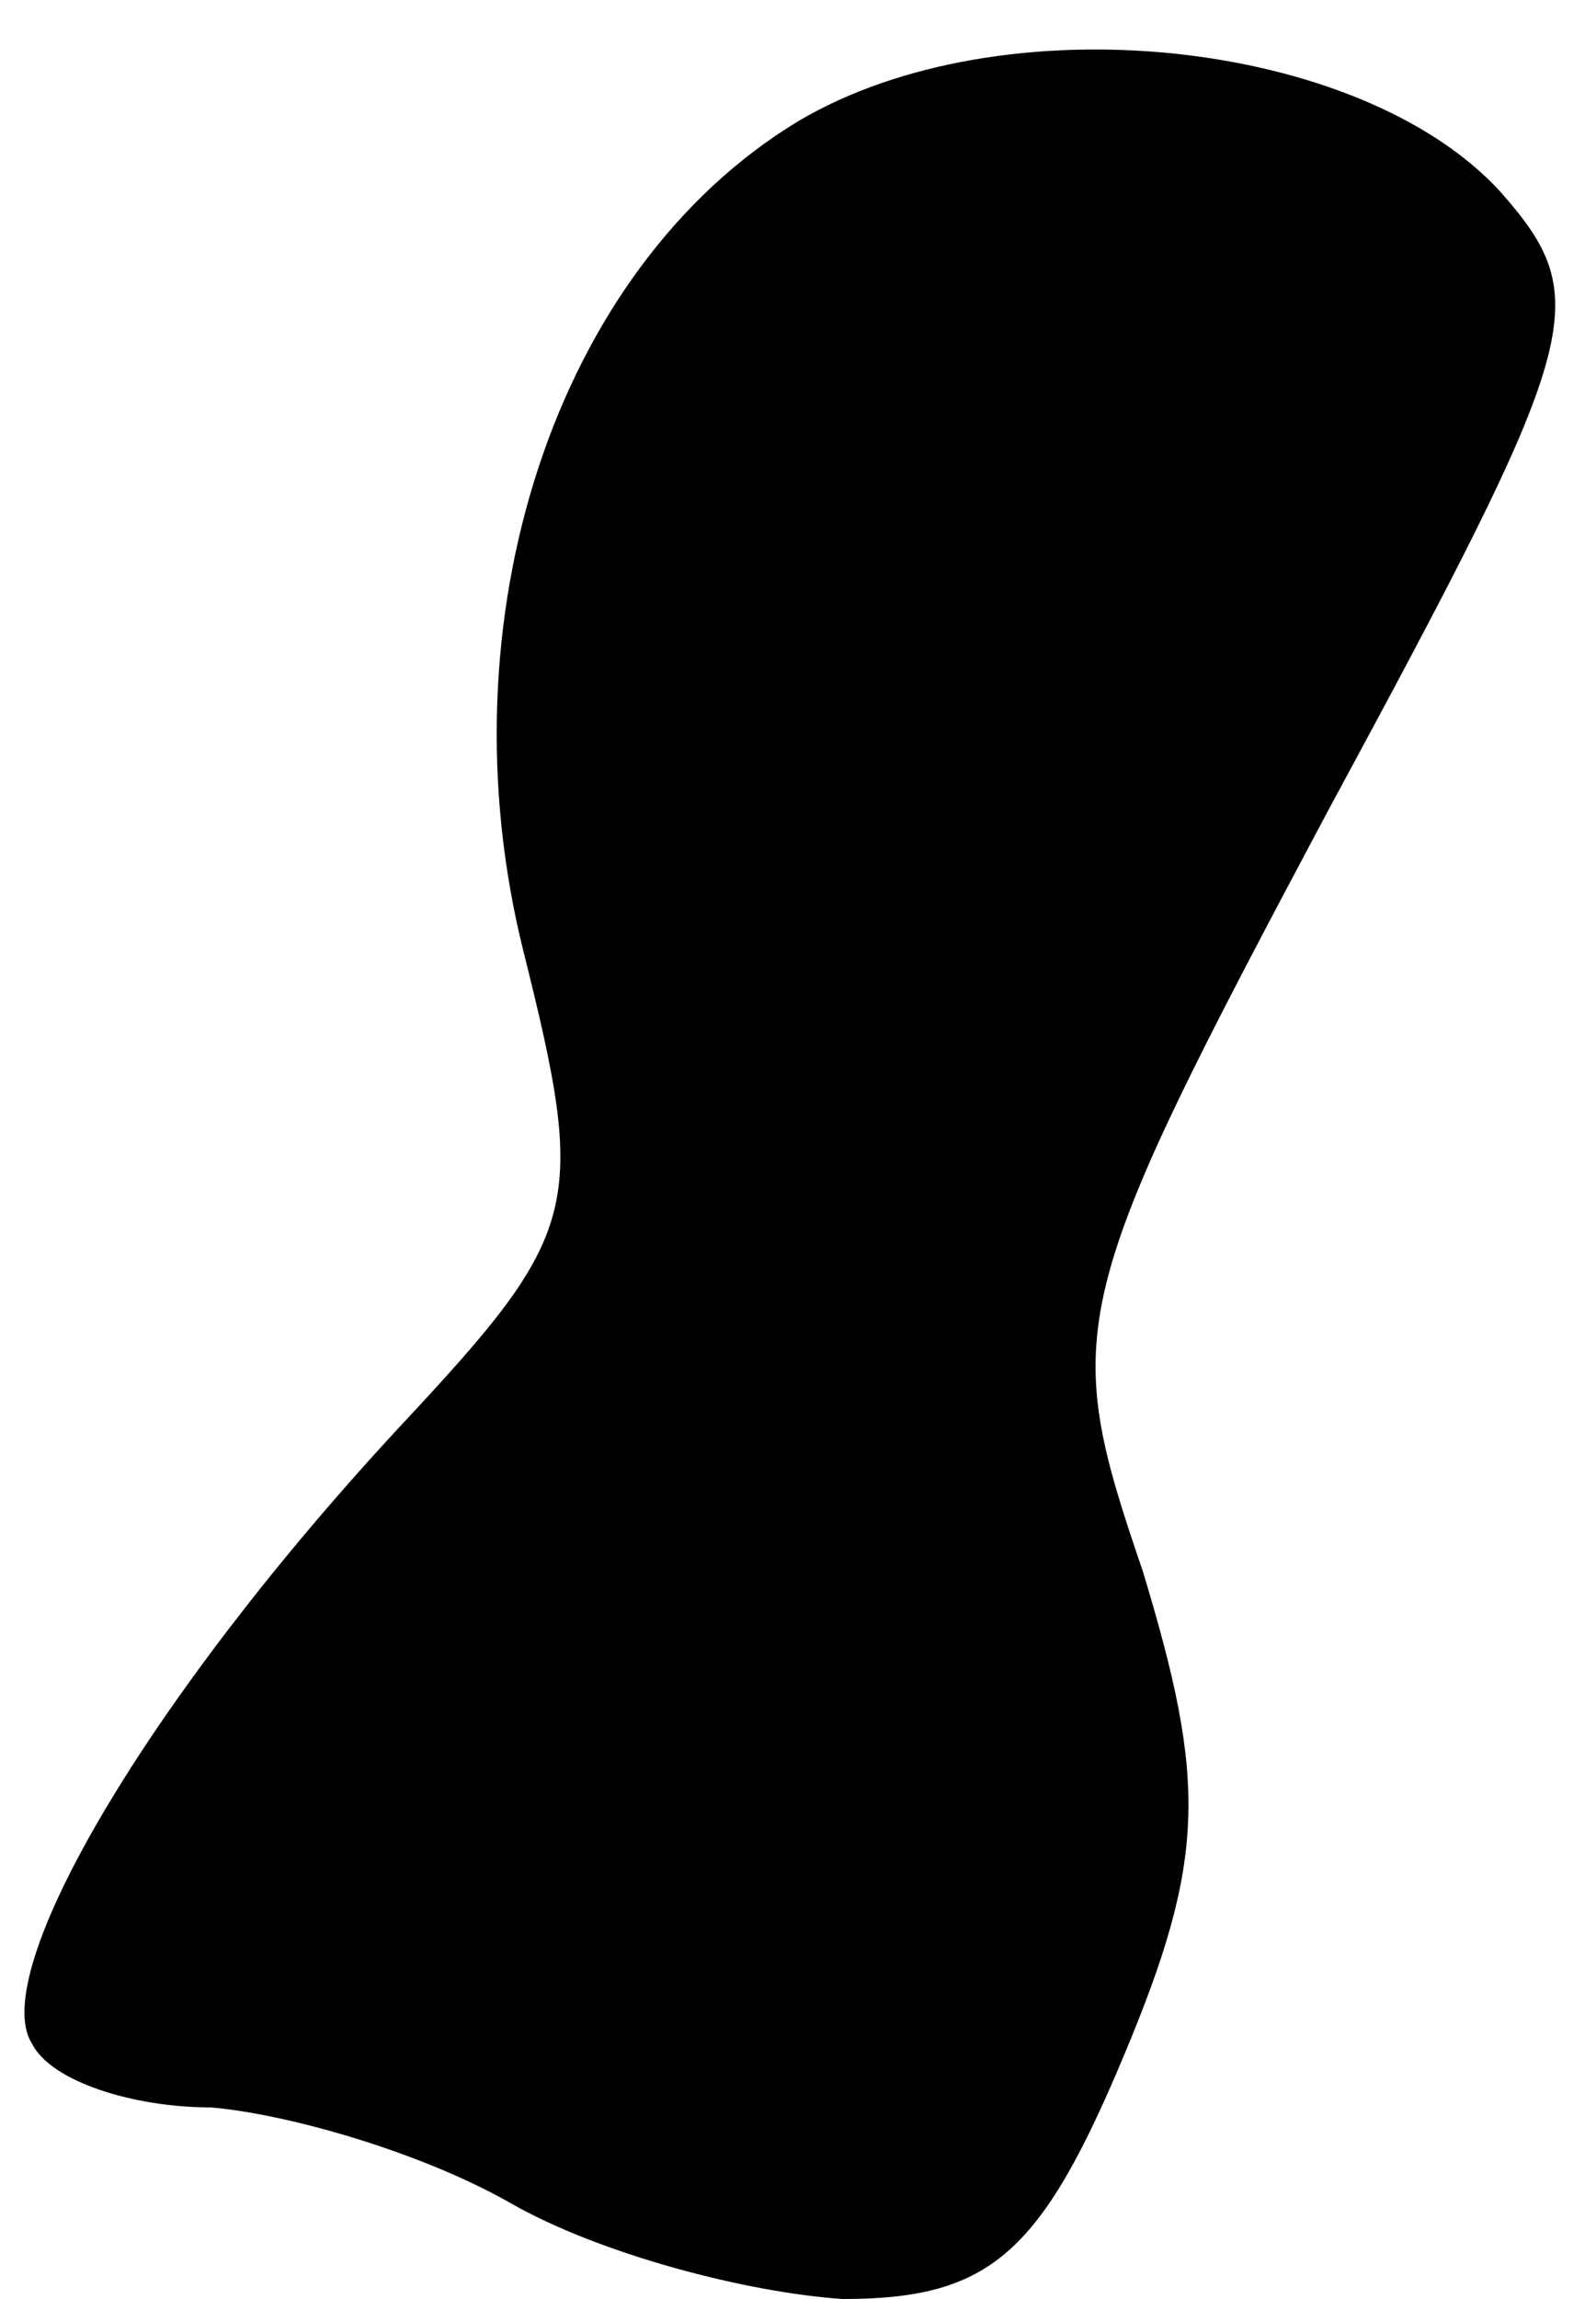 <?xml version="1.0" standalone="no"?>
<!DOCTYPE svg PUBLIC "-//W3C//DTD SVG 20010904//EN"
 "http://www.w3.org/TR/2001/REC-SVG-20010904/DTD/svg10.dtd">
<svg version="1.0" xmlns="http://www.w3.org/2000/svg"
 width="25pt" height="36pt" viewBox="0 0 25 36"
 preserveAspectRatio="xMidYMid meet">
<g transform="translate(0,36) scale(0.1,-0.1)"
fill="#000000" stroke="none">
<path fill="#000000" stroke="none" d="M125 341 c-38 -23 -56 -78 -43 -130 10
-40 9 -44 -19 -74 -40 -43 -65 -86 -58 -97 3 -6 16 -10 28 -10 12 -1 33 -7 47
-15 14 -8 37 -14 52 -15 23 0 31 7 44 38 13 31 13 43 3 76 -13 38 -12 42 29
119 40 74 42 80 27 97 -22 24 -78 30 -110 11z"/>
</g>
</svg>
